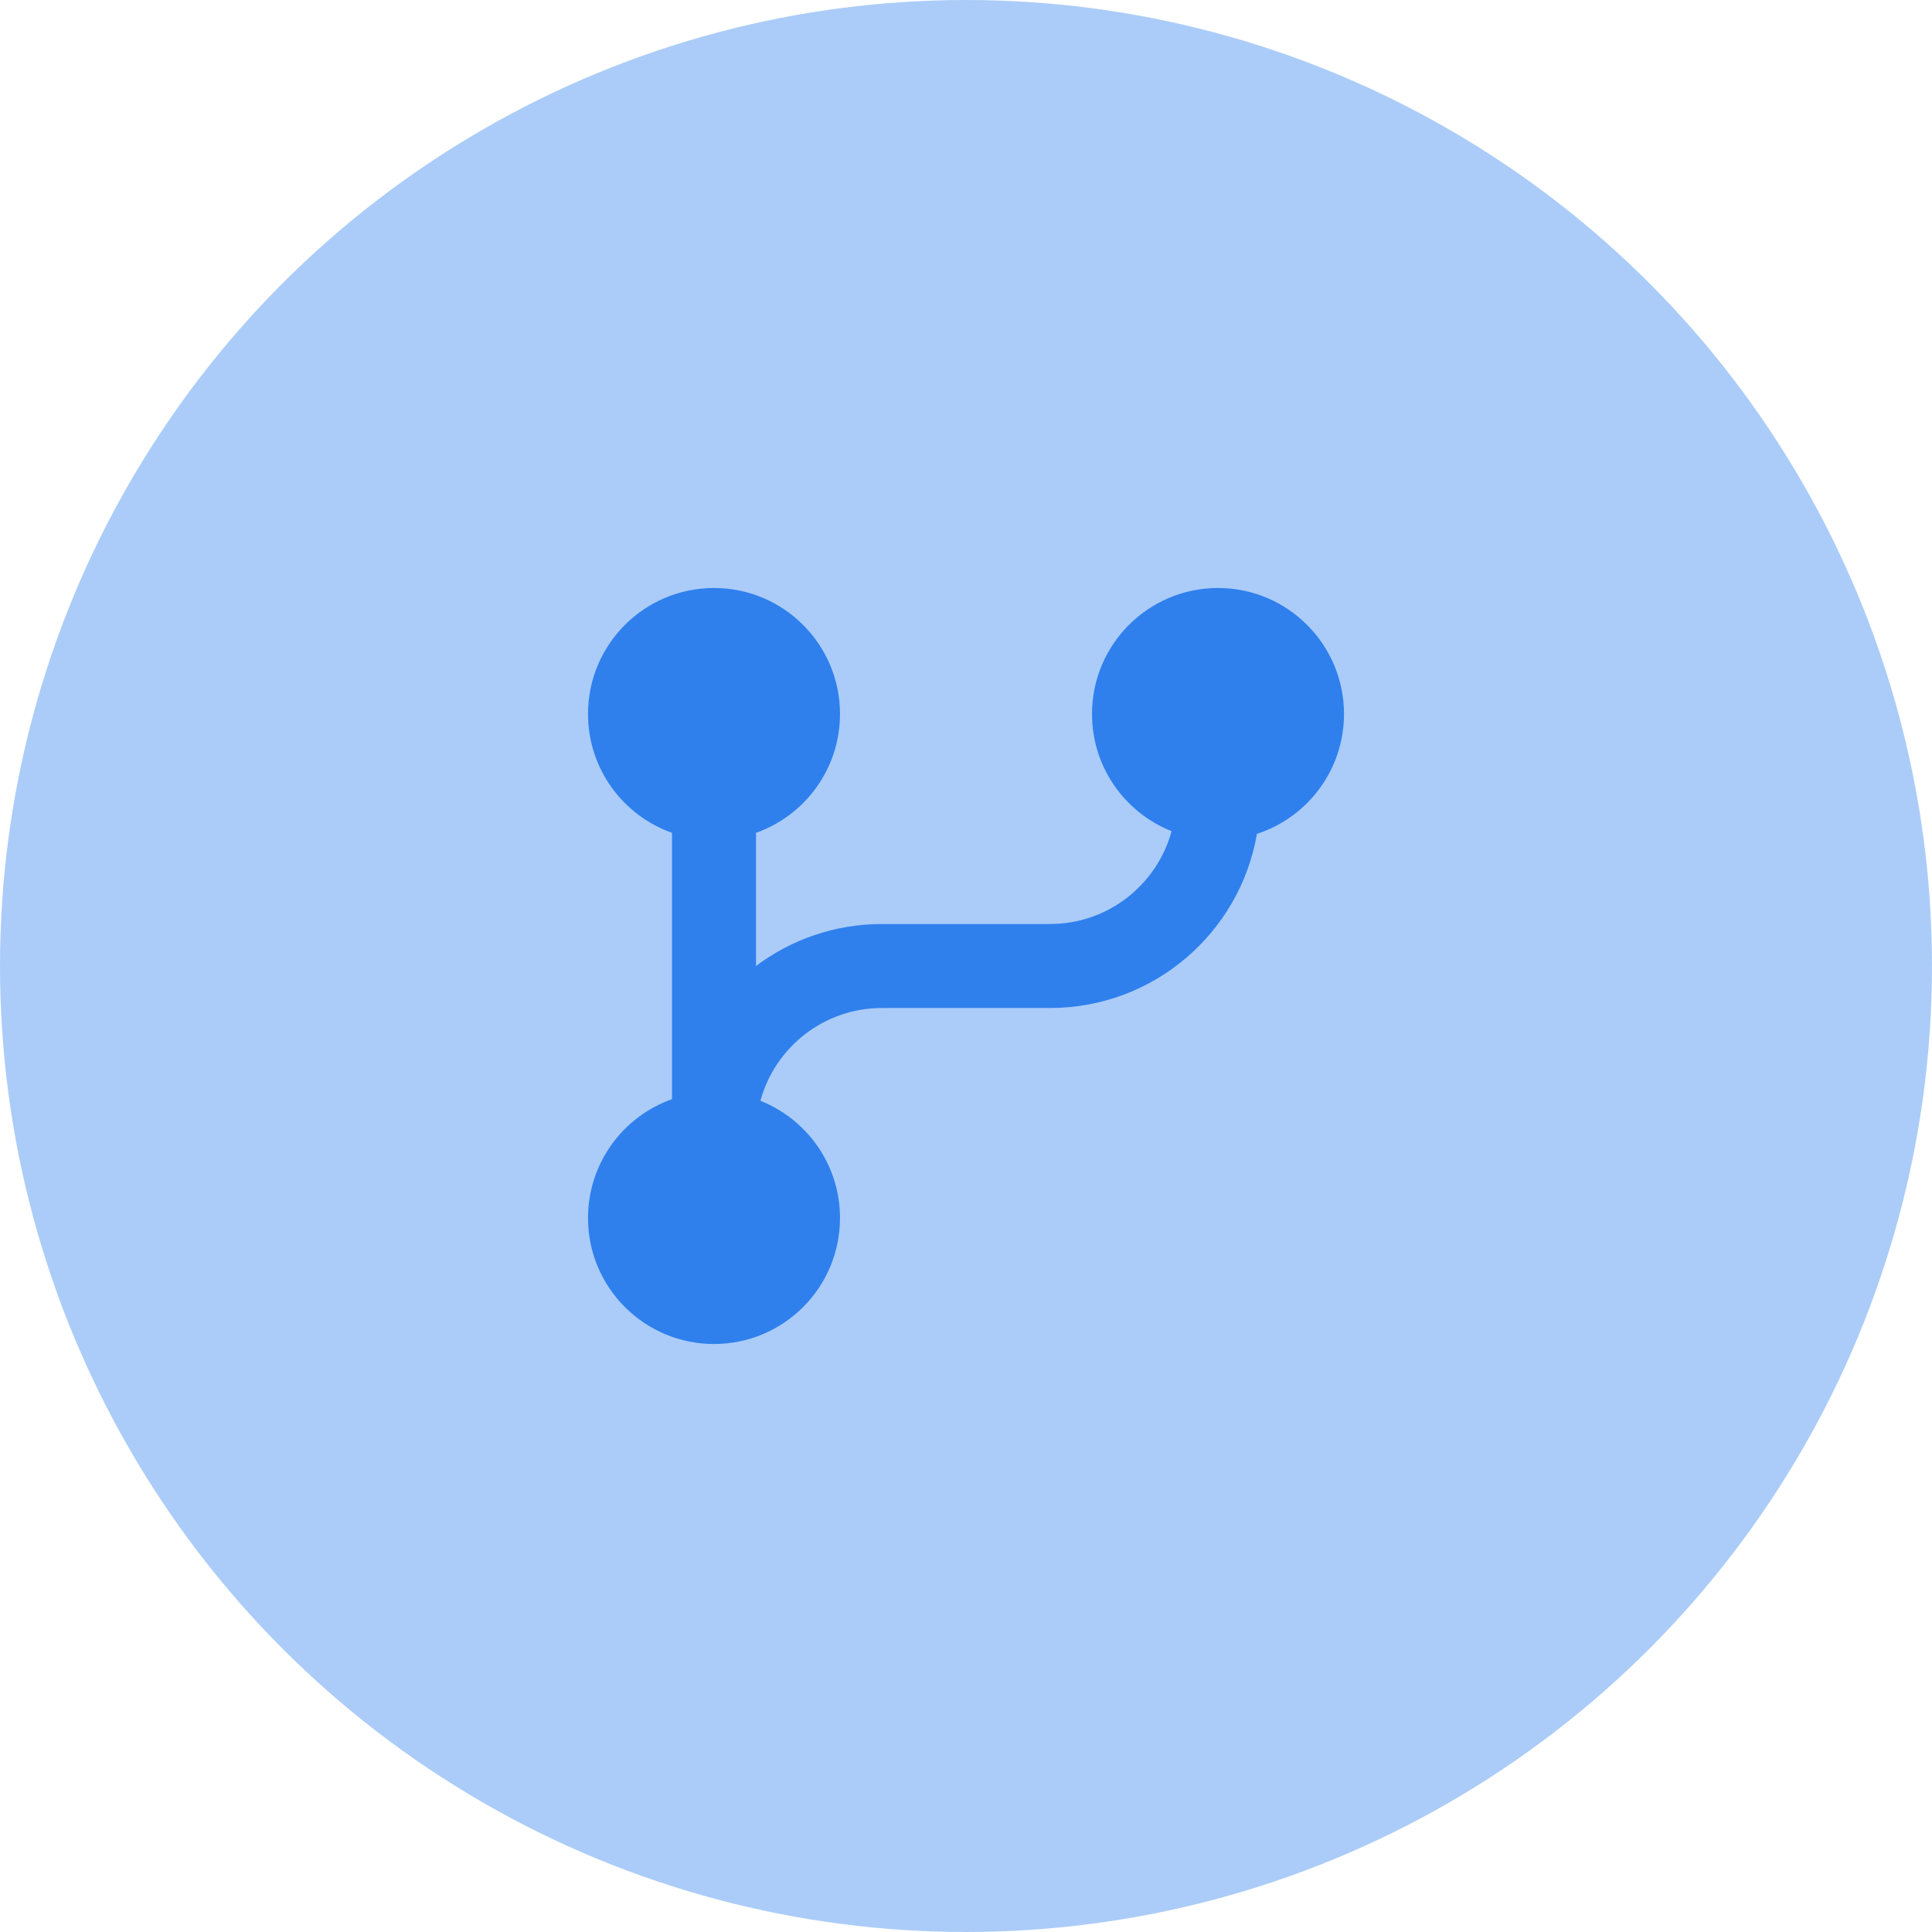 <svg width="46" height="46" viewBox="0 0 46 46" fill="none" xmlns="http://www.w3.org/2000/svg">
<circle cx="23" cy="23" r="23" fill="#2F80ED" fill-opacity="0.4"/>
<path d="M18.105 26.21C19.215 26.65 20 27.733 20 29C20 30.657 18.657 32 17 32C15.343 32 14 30.657 14 29C14 27.694 14.835 26.582 16 26.171V19.829C14.835 19.418 14 18.306 14 17C14 15.343 15.343 14 17 14C18.657 14 20 15.343 20 17C20 18.306 19.165 19.418 18 19.829V23C18.836 22.372 19.874 22 21 22H25C26.384 22 27.548 21.064 27.895 19.79C26.785 19.35 26 18.267 26 17C26 15.343 27.343 14 29 14C30.657 14 32 15.343 32 17C32 18.333 31.13 19.463 29.927 19.854C29.522 22.209 27.47 24 25 24H21C19.616 24 18.452 24.936 18.105 26.21Z" fill="#2F80ED"/>
</svg>
